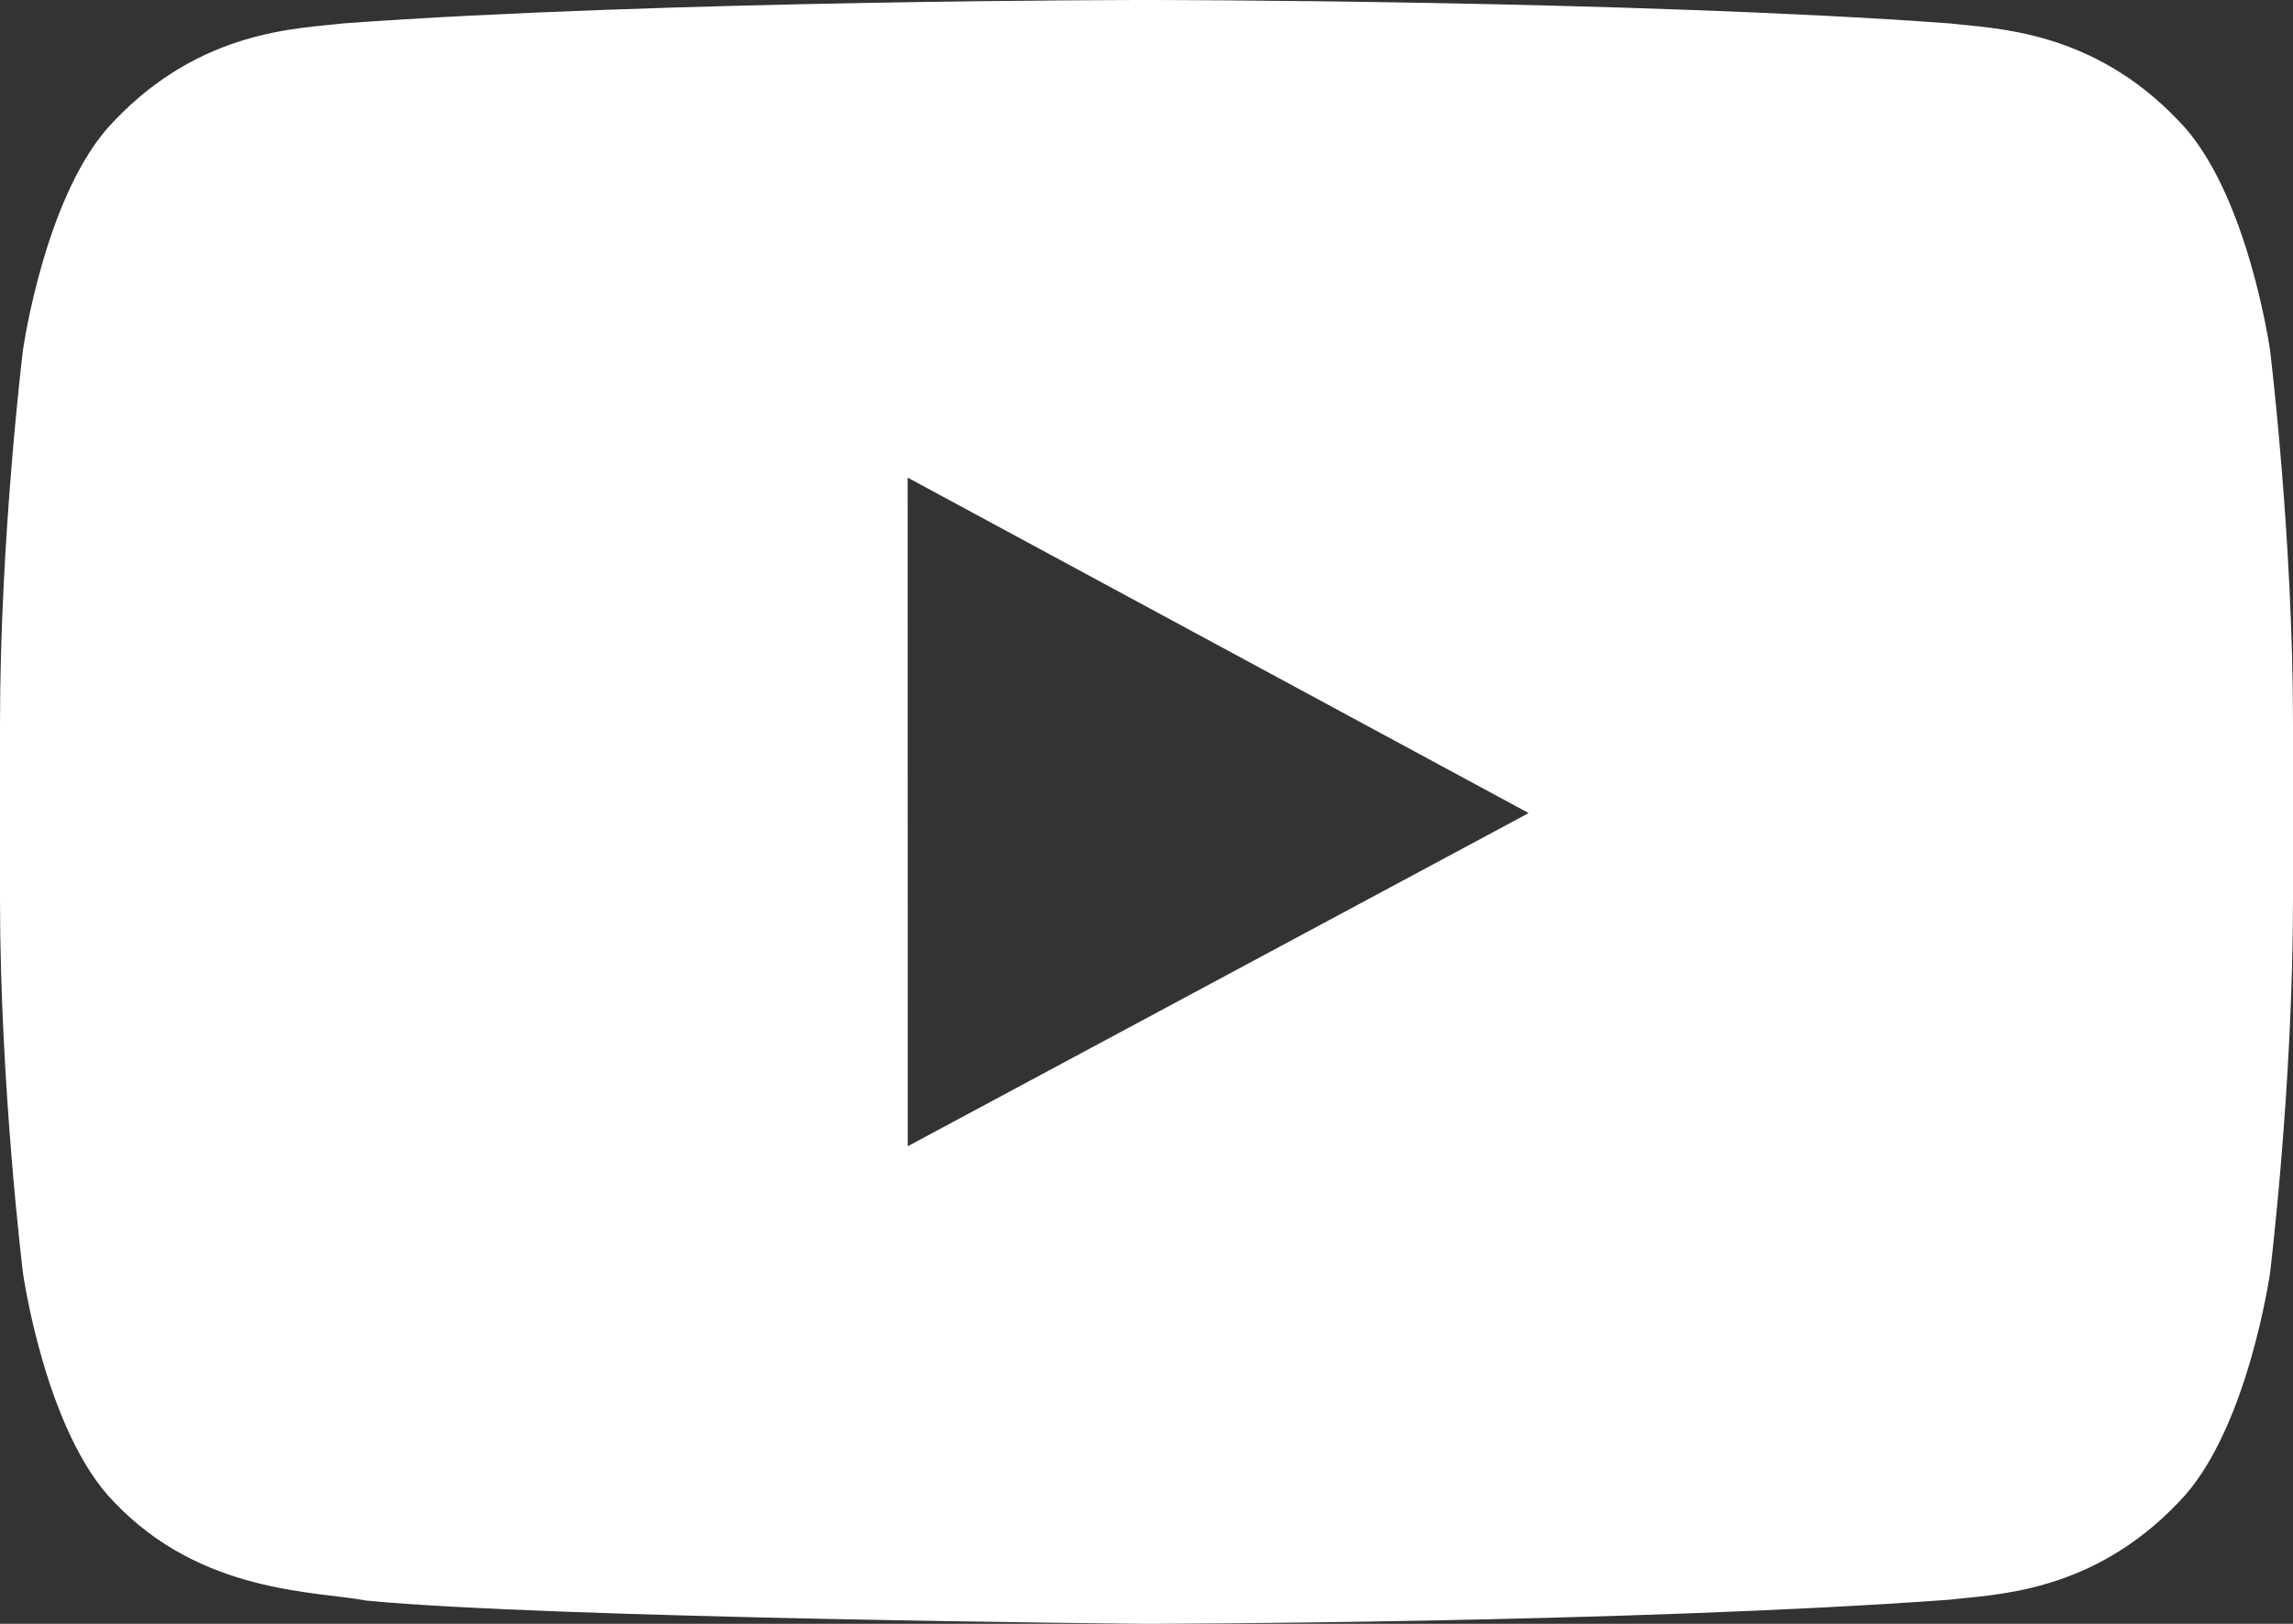 <?xml version="1.0" encoding="UTF-8"?>
<svg width="48px" height="34px" viewBox="0 0 48 34" version="1.1" xmlns="http://www.w3.org/2000/svg" xmlns:xlink="http://www.w3.org/1999/xlink">
    <rect x="0" y="0" width="48" height="34" fill="#333333" stroke="none"/>
    <!-- Generator: Sketch 49.3 (51167) - http://www.bohemiancoding.com/sketch -->
    <title>Youtube</title>
    <desc>Created with Sketch.</desc>
    <defs></defs>
    <g id="Page-1" stroke="none" stroke-width="1" fill="none" fill-rule="evenodd">
        <g id="kharkiv_js_320_menu" transform="translate(-203, -339)" fill="#FFFFFF" fill-rule="nonzero">
            <g id="social_nav" transform="translate(27, 332)">
                <g id="Youtube-color" transform="translate(176, 0)">
                    <path d="M19.002,31 L19,17 L32,24.024 L19.002,31 Z M47.52,14.334 C47.52,14.334 47.05,11.003 45.612,9.536 C43.786,7.61 41.74,7.601 40.803,7.489 C34.086,7 24.011,7 24.011,7 L23.989,7 C23.989,7 13.914,7 7.197,7.489 C6.258,7.601 4.213,7.61 2.386,9.536 C0.948,11.003 0.48,14.334 0.48,14.334 C0.48,14.334 0,18.247 0,22.158 L0,25.826 C0,29.738 0.48,33.649 0.48,33.649 C0.48,33.649 0.948,36.98 2.386,38.447 C4.213,40.373 6.612,40.313 7.68,40.514 C11.52,40.885 24,41 24,41 C24,41 34.086,40.985 40.803,40.495 C41.74,40.382 43.786,40.373 45.612,38.447 C47.05,36.98 47.52,33.649 47.52,33.649 C47.52,33.649 48,29.738 48,25.826 L48,22.158 C48,18.247 47.52,14.334 47.52,14.334 Z" id="Youtube"></path>
                </g>
            </g>
        </g>
    </g>
</svg>